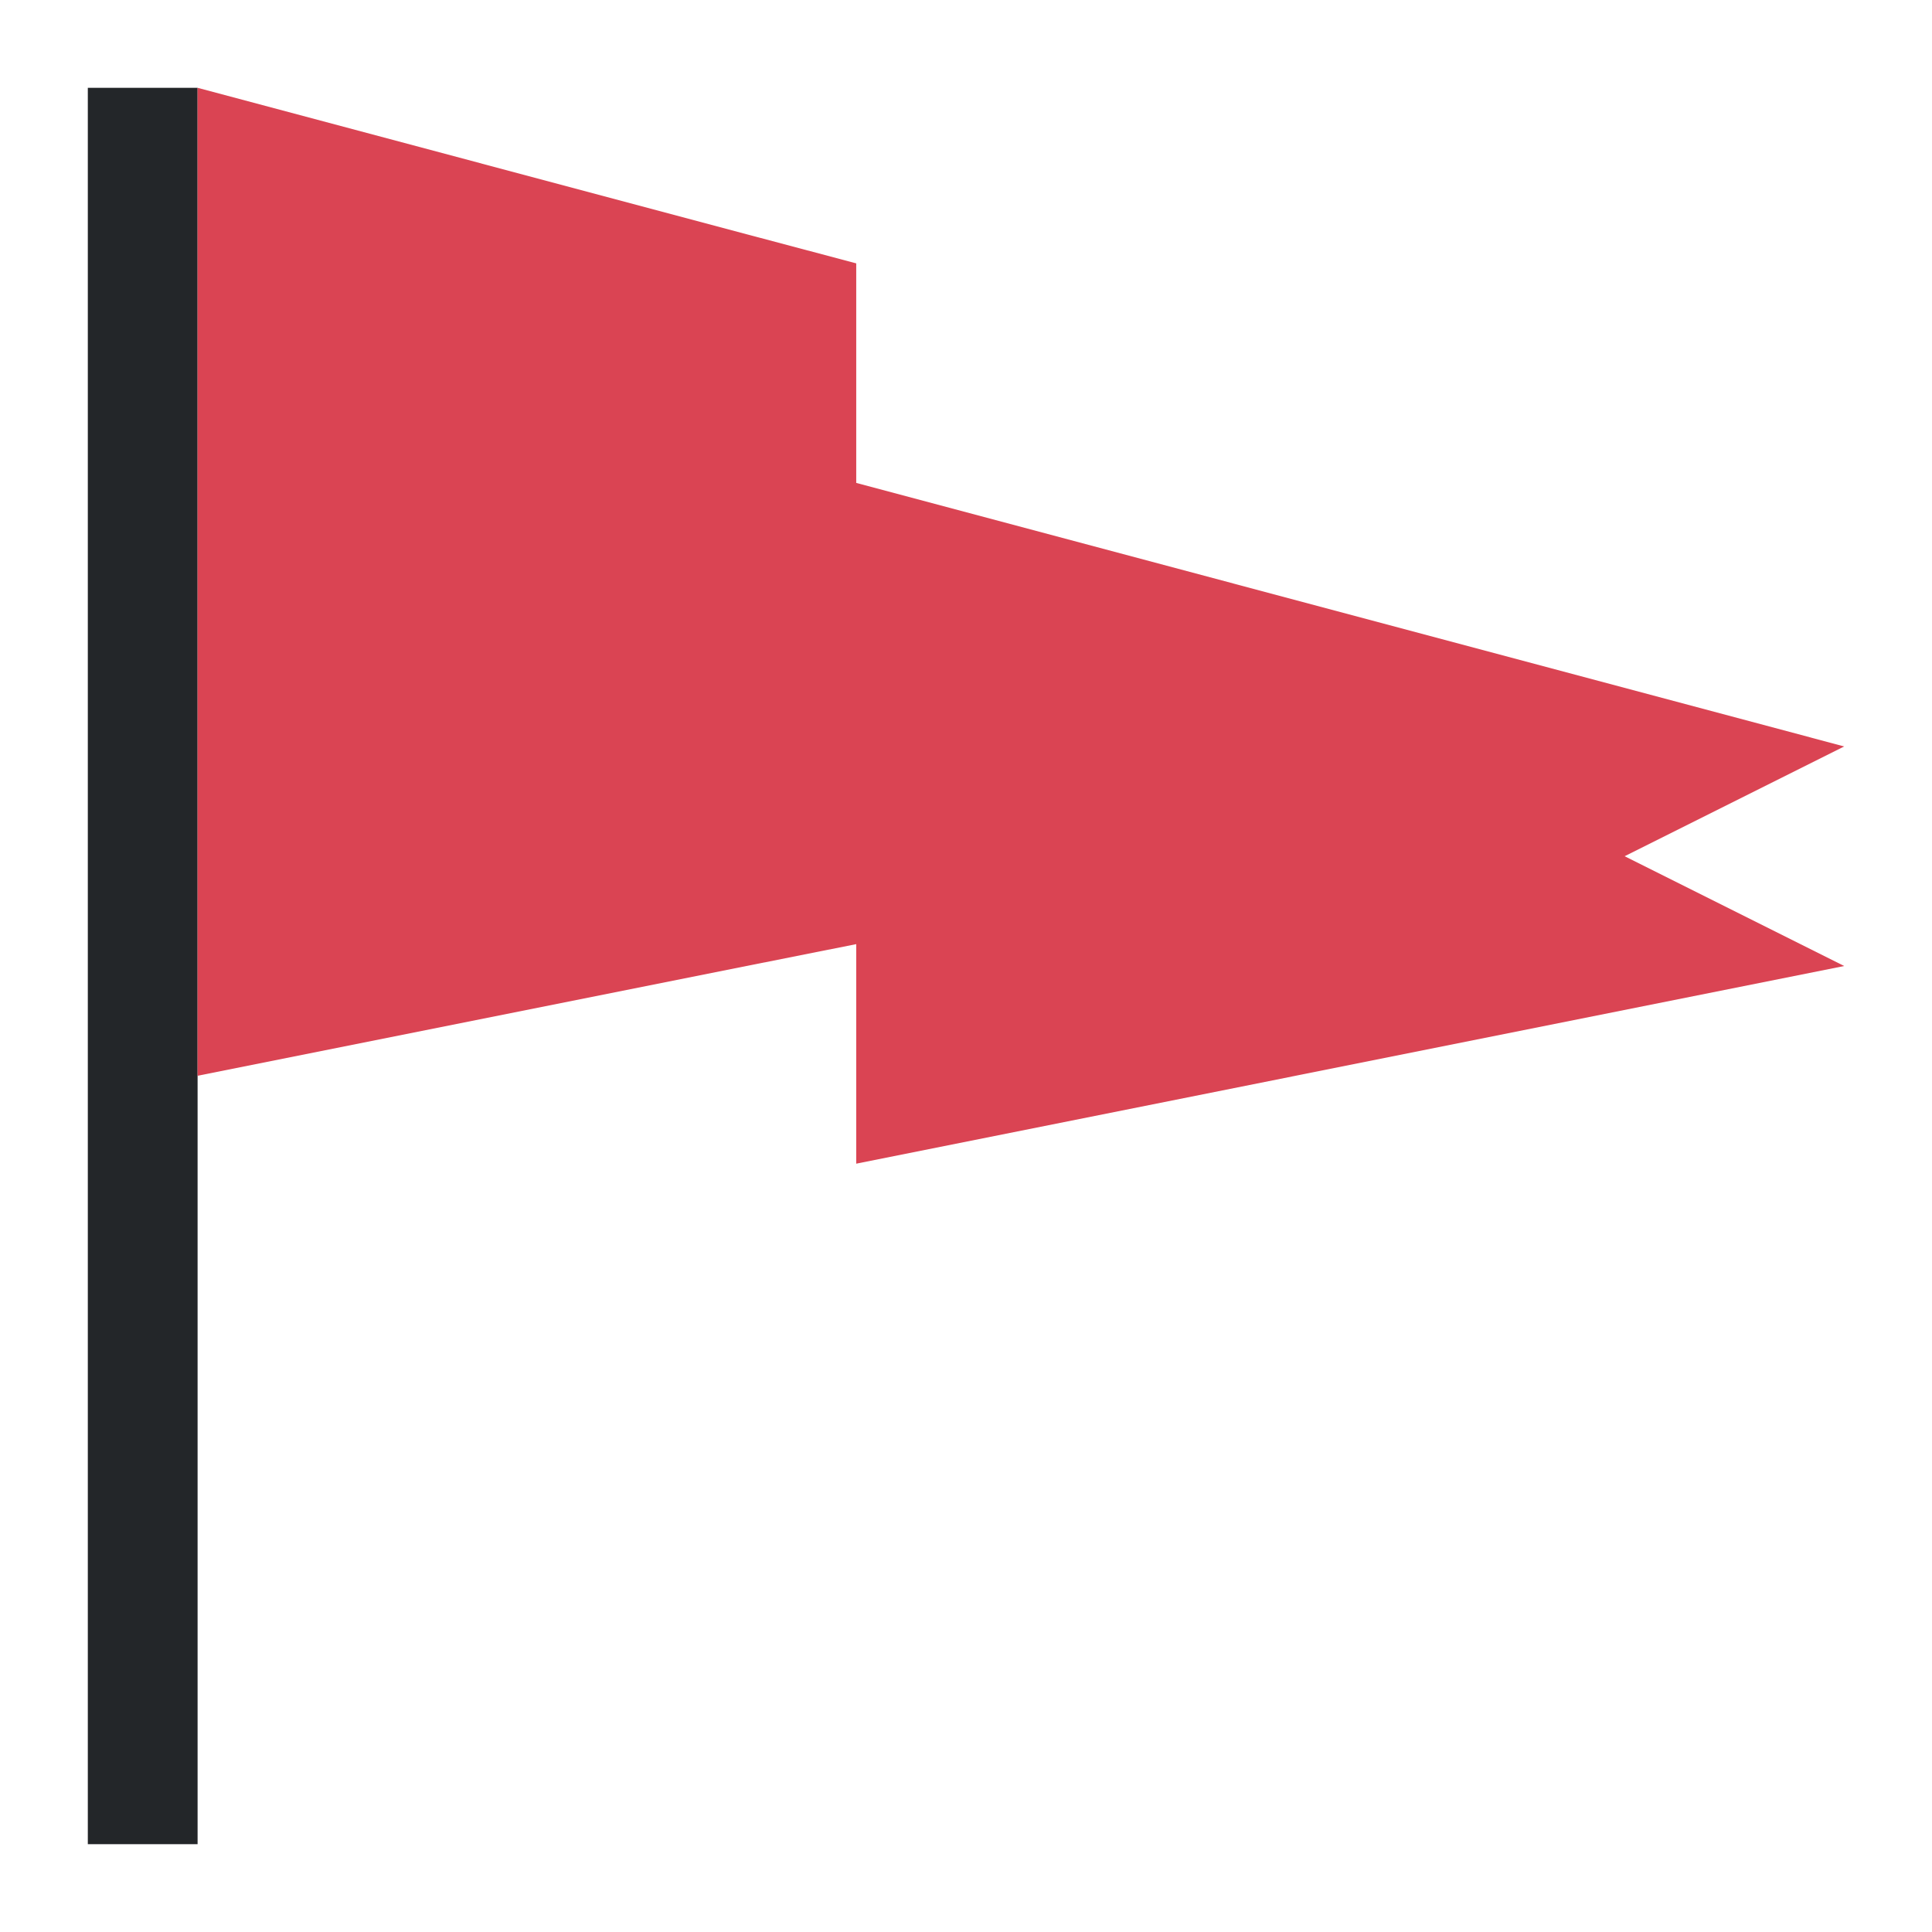 <?xml version="1.0" encoding="UTF-8"?>
<svg version="1.1" viewBox="0 0 22 22" xmlns="http://www.w3.org/2000/svg"><defs><style type="text/css">.ColorScheme-Text {
        color:#eff0f1;
      }</style></defs><path class="ColorScheme-Text" d="m1 1v20h1.25v-20h-1.25" color="#eff0f1" fill="#232629"/><path d="m2.25 1v11.25l6.25-1.25 1.25-0.249v2.5l11.25-2.251-2.5-1.25 2.5-1.25-11.25-3.001v-2.5l-1.25-0.332-6.25-1.667" fill="#da4453" stroke-width="1.25"/></svg>
